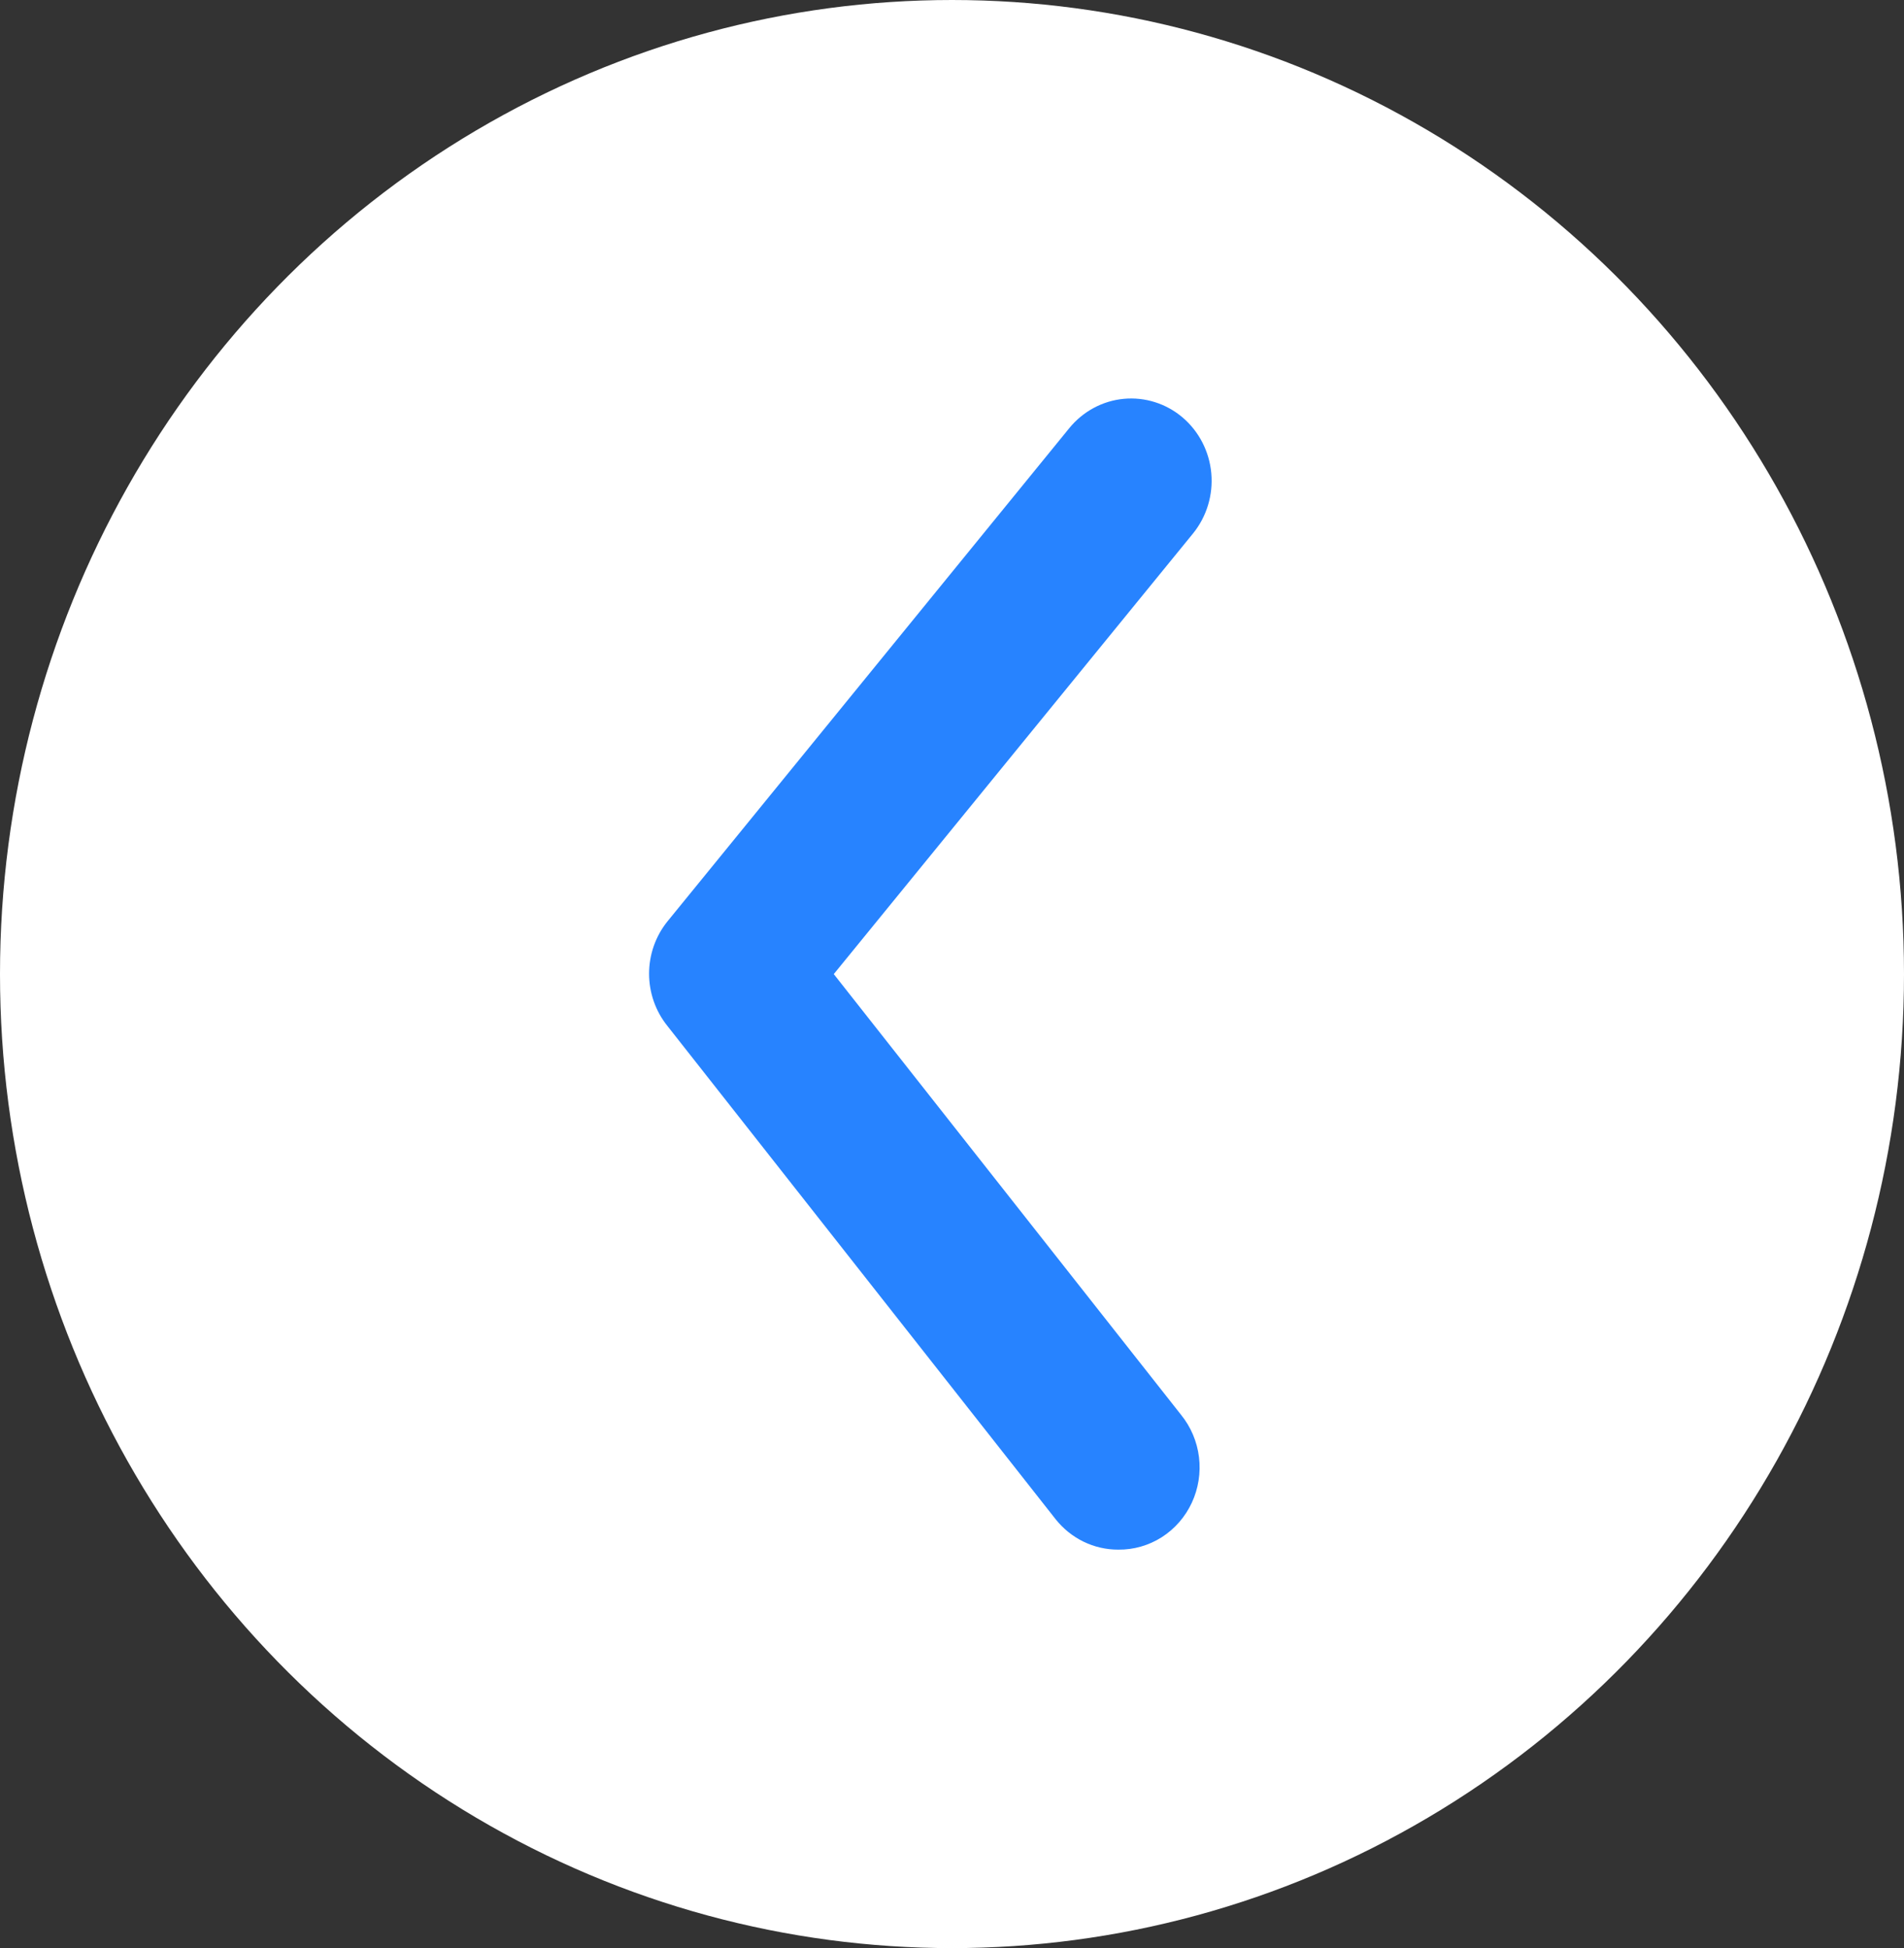 <svg width="43" height="44" viewBox="0 0 43 44" fill="none" xmlns="http://www.w3.org/2000/svg">
<rect x="0" y="0" width="43" height="44" fill="#333333" stroke="none"/>
<ellipse cx="21.5" cy="22" rx="21.5" ry="22" fill="white"/>
<path d="M25.256 35C24.985 35.001 24.717 34.94 24.472 34.821C24.227 34.702 24.011 34.528 23.84 34.313L15.072 23.171C14.805 22.839 14.659 22.422 14.659 21.992C14.659 21.562 14.805 21.145 15.072 20.813L24.148 9.671C24.457 9.292 24.899 9.053 25.379 9.008C25.859 8.963 26.337 9.114 26.708 9.429C27.079 9.745 27.312 10.198 27.356 10.689C27.4 11.18 27.252 11.668 26.944 12.048L18.83 22.001L26.672 31.954C26.894 32.227 27.035 32.559 27.078 32.911C27.121 33.263 27.065 33.62 26.916 33.941C26.767 34.261 26.532 34.531 26.238 34.719C25.943 34.907 25.602 35.004 25.256 35Z" fill="#2783FF"/>
</svg>
